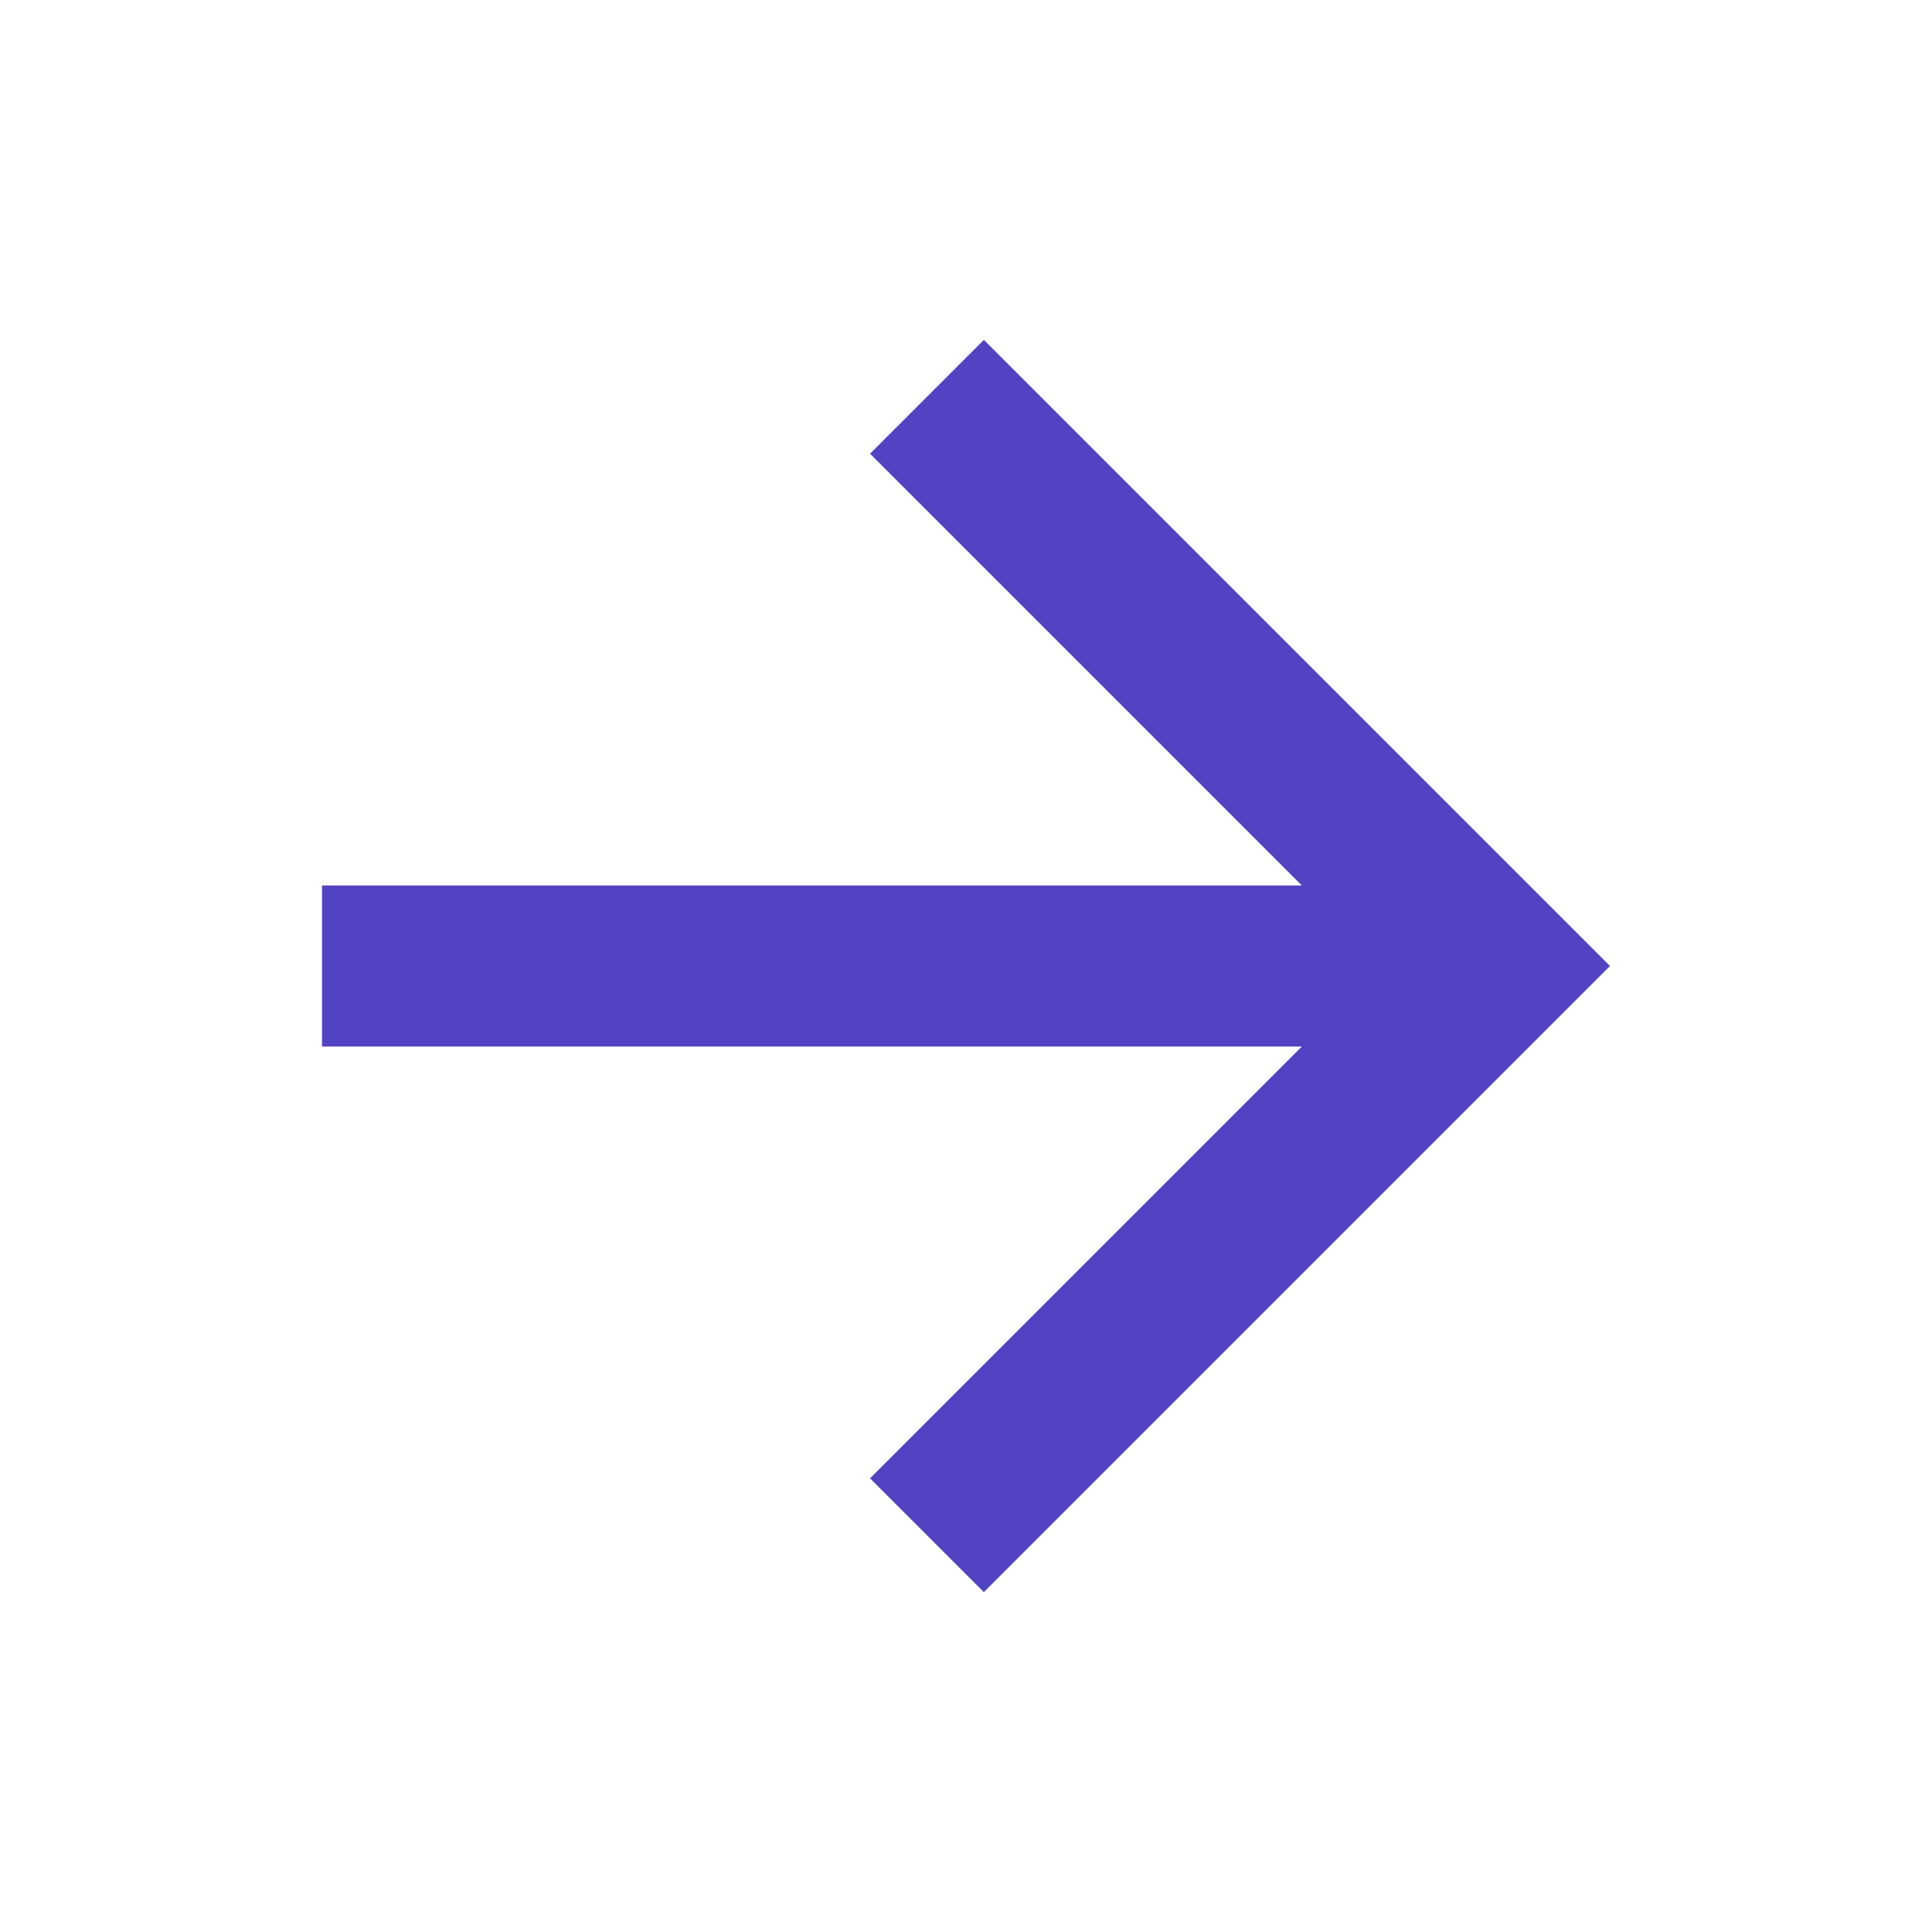 <svg width="24" height="24" viewBox="0 0 24 24" fill="none" xmlns="http://www.w3.org/2000/svg">
<g clip-path="url(#clip0_301_4368)">
<path d="M16.172 11L10.808 5.636L12.222 4.222L20 12L12.222 19.778L10.808 18.364L16.172 13H4V11H16.172Z" fill="#5243C2"/>
</g>
<defs>
<clipPath id="clip0_301_4368">
<rect width="24" height="24" fill="white"/>
</clipPath>
</defs>
</svg>
